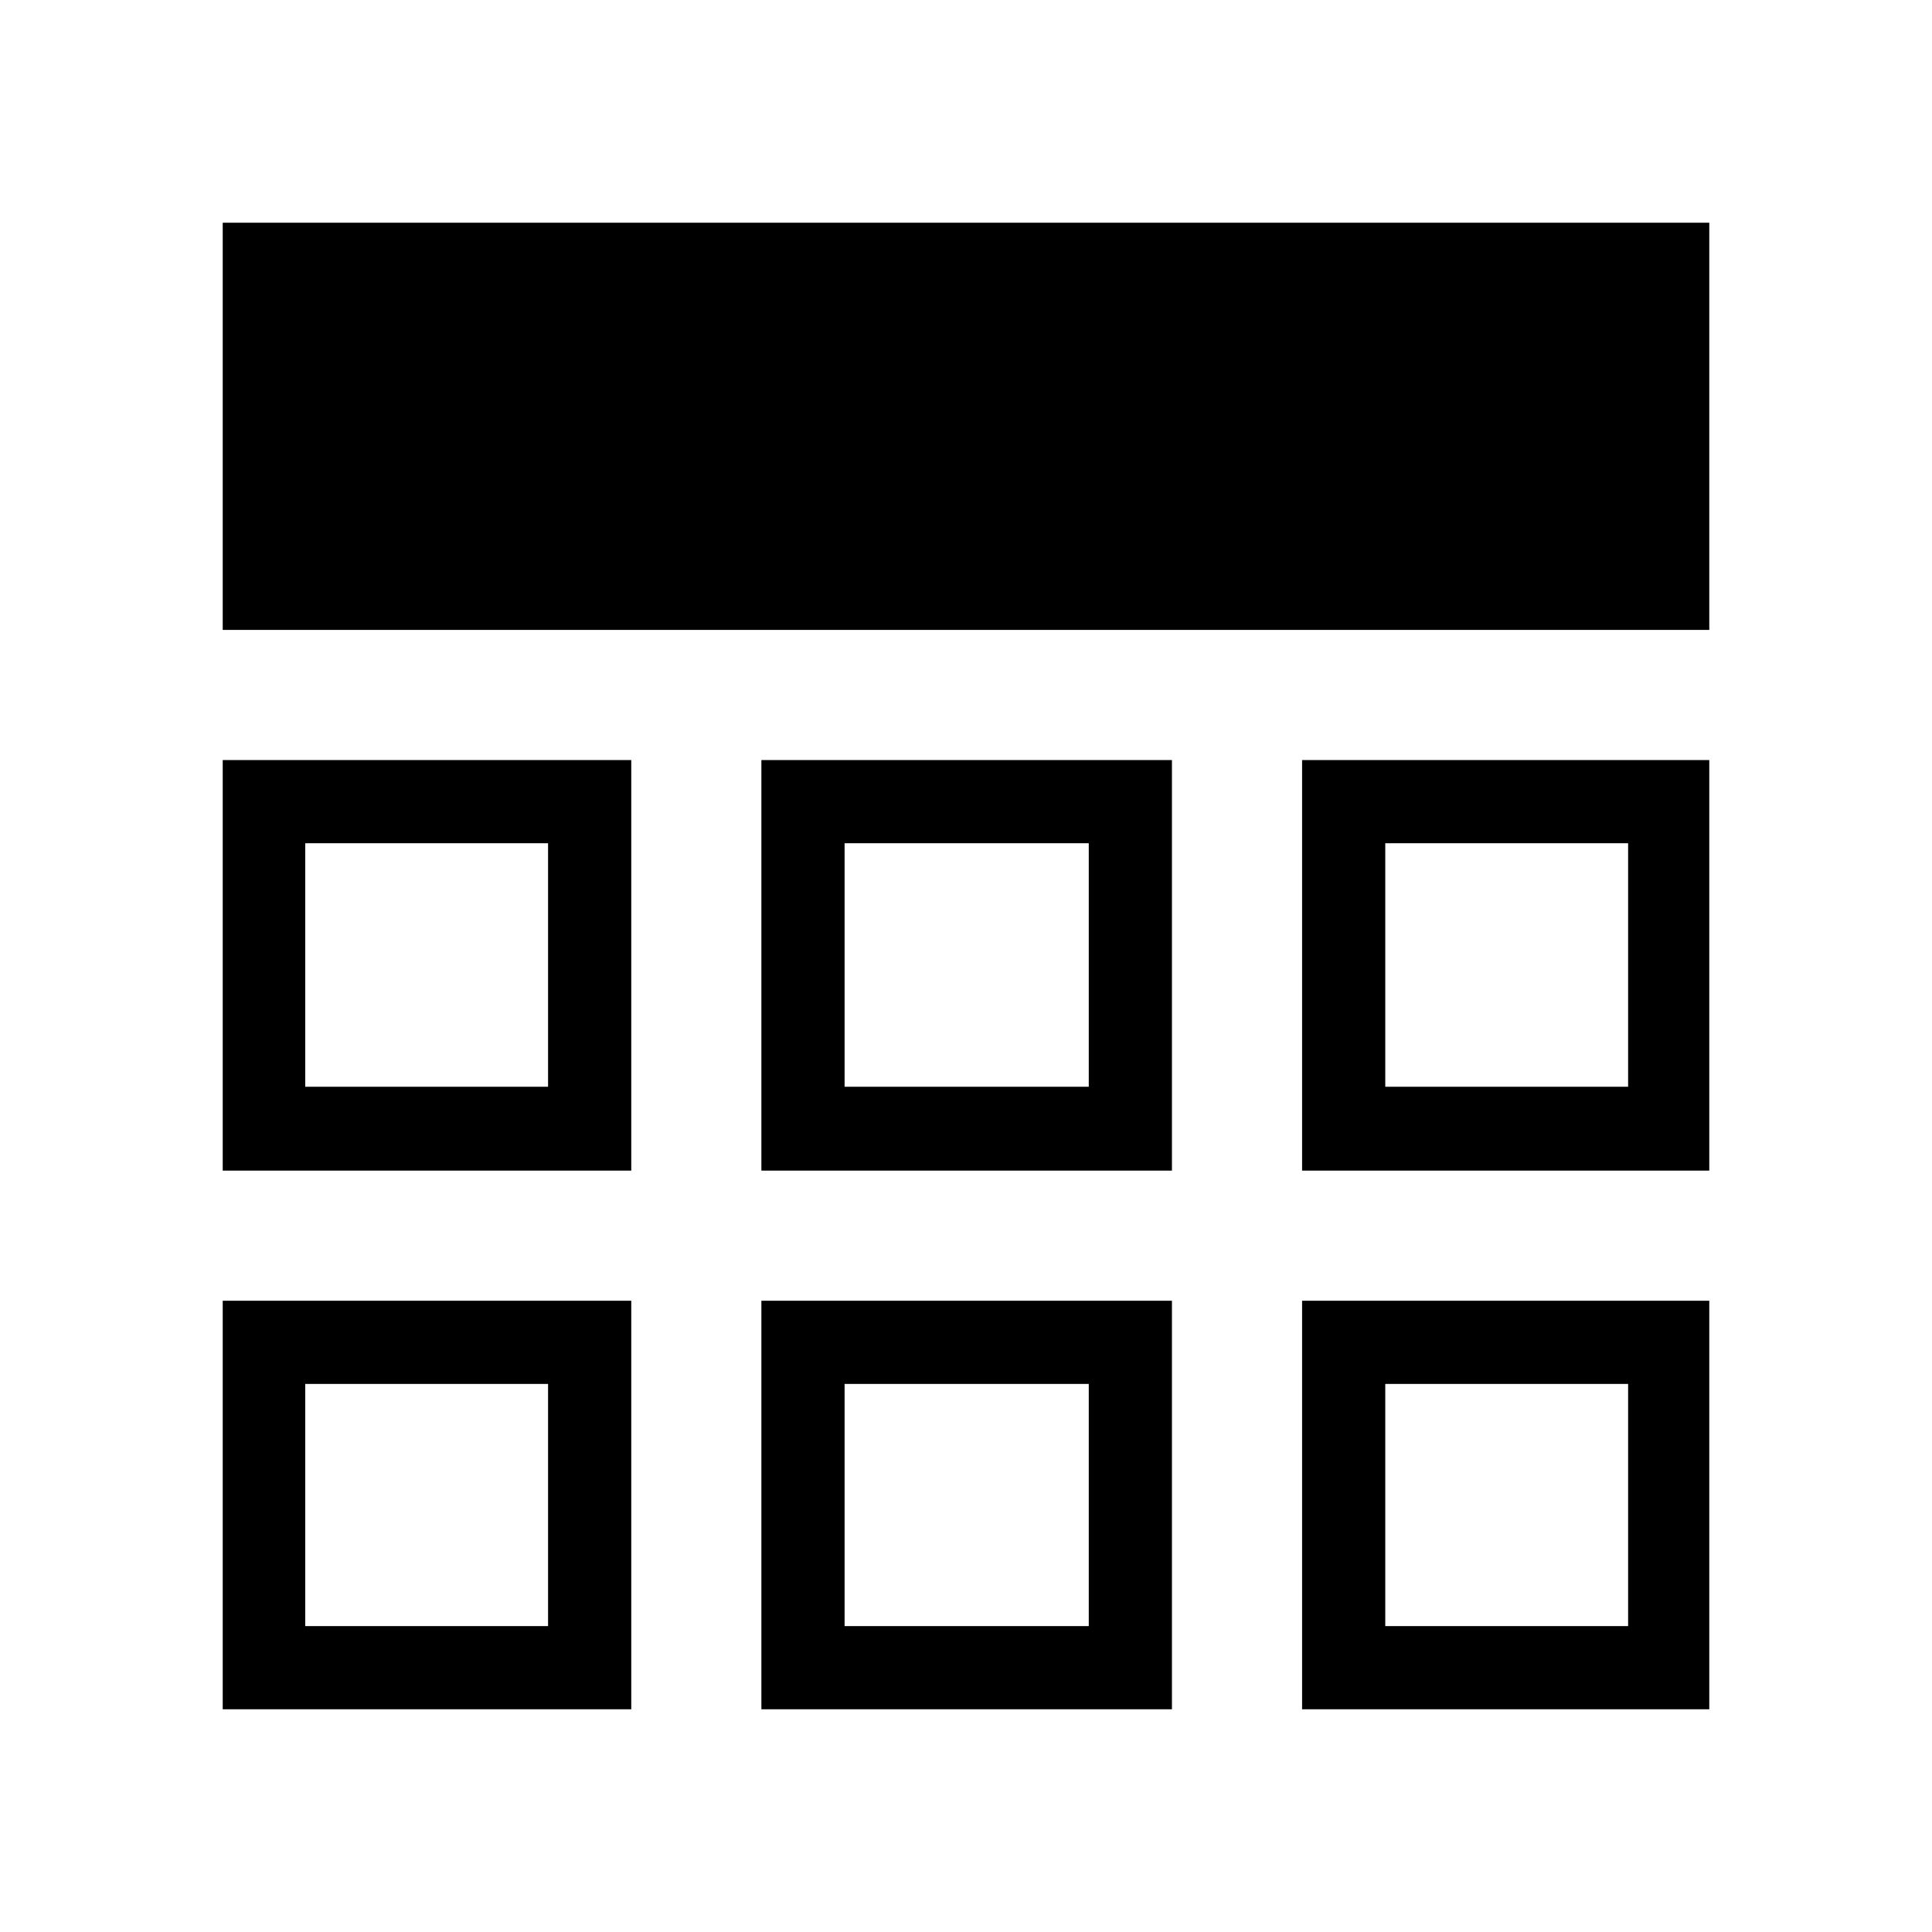 <svg xmlns="http://www.w3.org/2000/svg" height="40" viewBox="0 -960 960 960" width="40"><path d="M110.67-110.67v-203h203v203h-203Zm267.66 0v-203h204v203h-204Zm268.67 0v-203h202.33v203H647ZM110.67-378.33v-204h203v204h-203Zm267.66 0v-204h204v204h-204Zm268.67 0v-204h202.33v204H647ZM110.67-647v-202.33h738.66V-647H110.67Zm161.66 374.67Zm147.34 0H541 419.67Zm268.66 0ZM272.33-420v-121 121ZM480-480Zm208.33 60v-121 121ZM151.67-152h120.66v-120.33H151.67V-152Zm268 0H541v-120.33H419.67V-152Zm268.66 0H809v-120.33H688.33V-152ZM151.67-420h120.66v-121H151.67v121Zm268 0H541v-121H419.67v121Zm268.66 0H809v-121H688.33v121Z"/></svg>